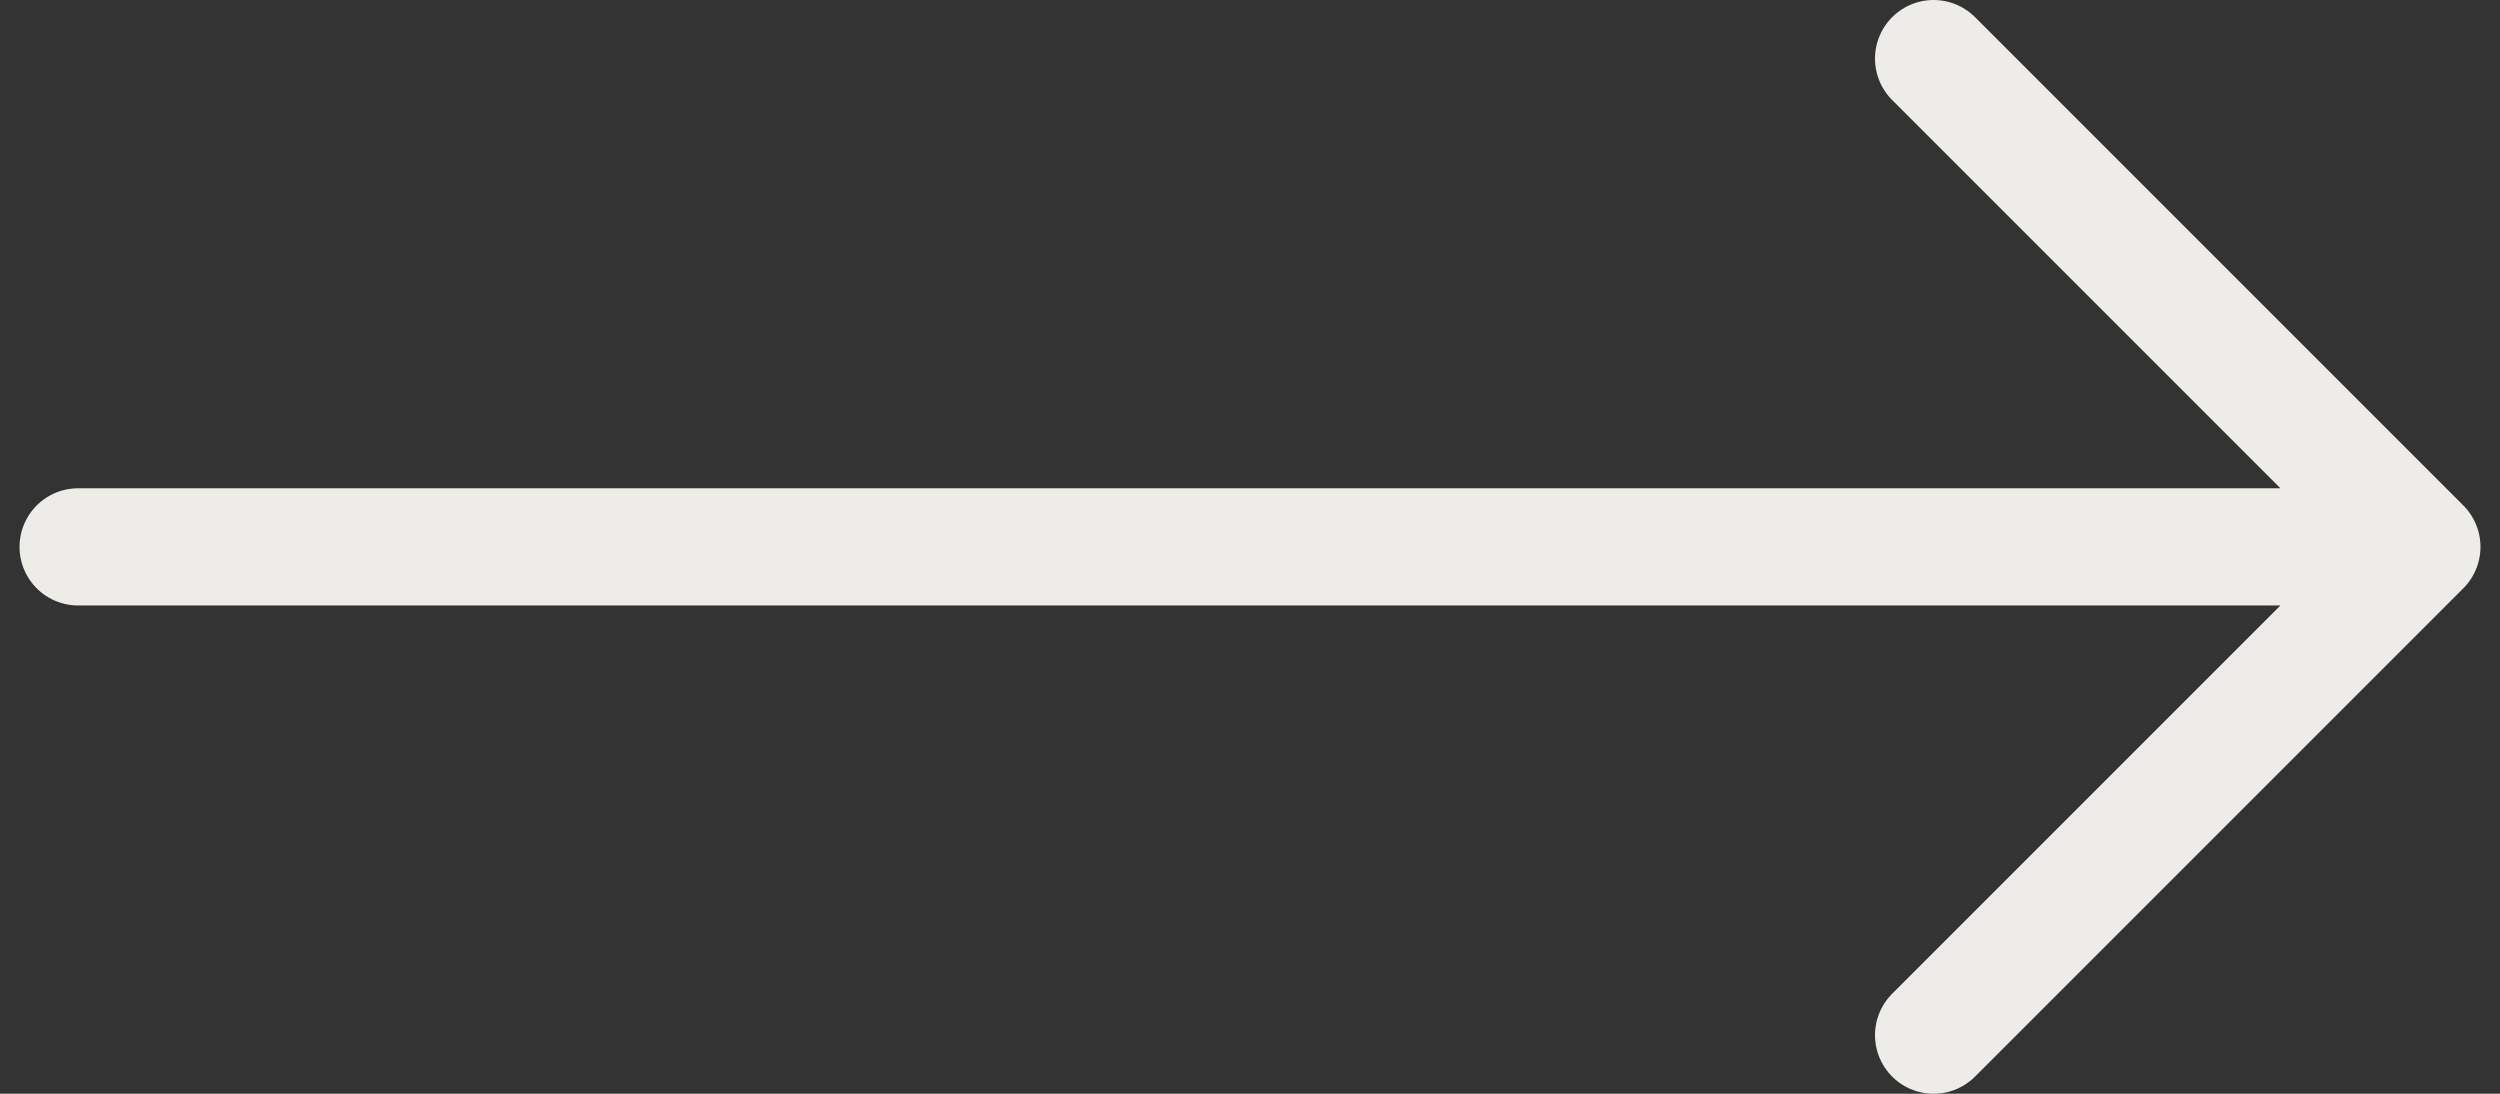 <svg width="32" height="14" viewBox="0 0 32 14" fill="none" xmlns="http://www.w3.org/2000/svg">
<rect x="0" y="0" width="32" height="14" fill="#333333" stroke="none"/>
<path d="M24.75 0.75L31 7M31 7L24.75 13.25M31 7H1" stroke="#EEECE9" stroke-width="1.5" stroke-linecap="round" stroke-linejoin="round"/>
</svg>
